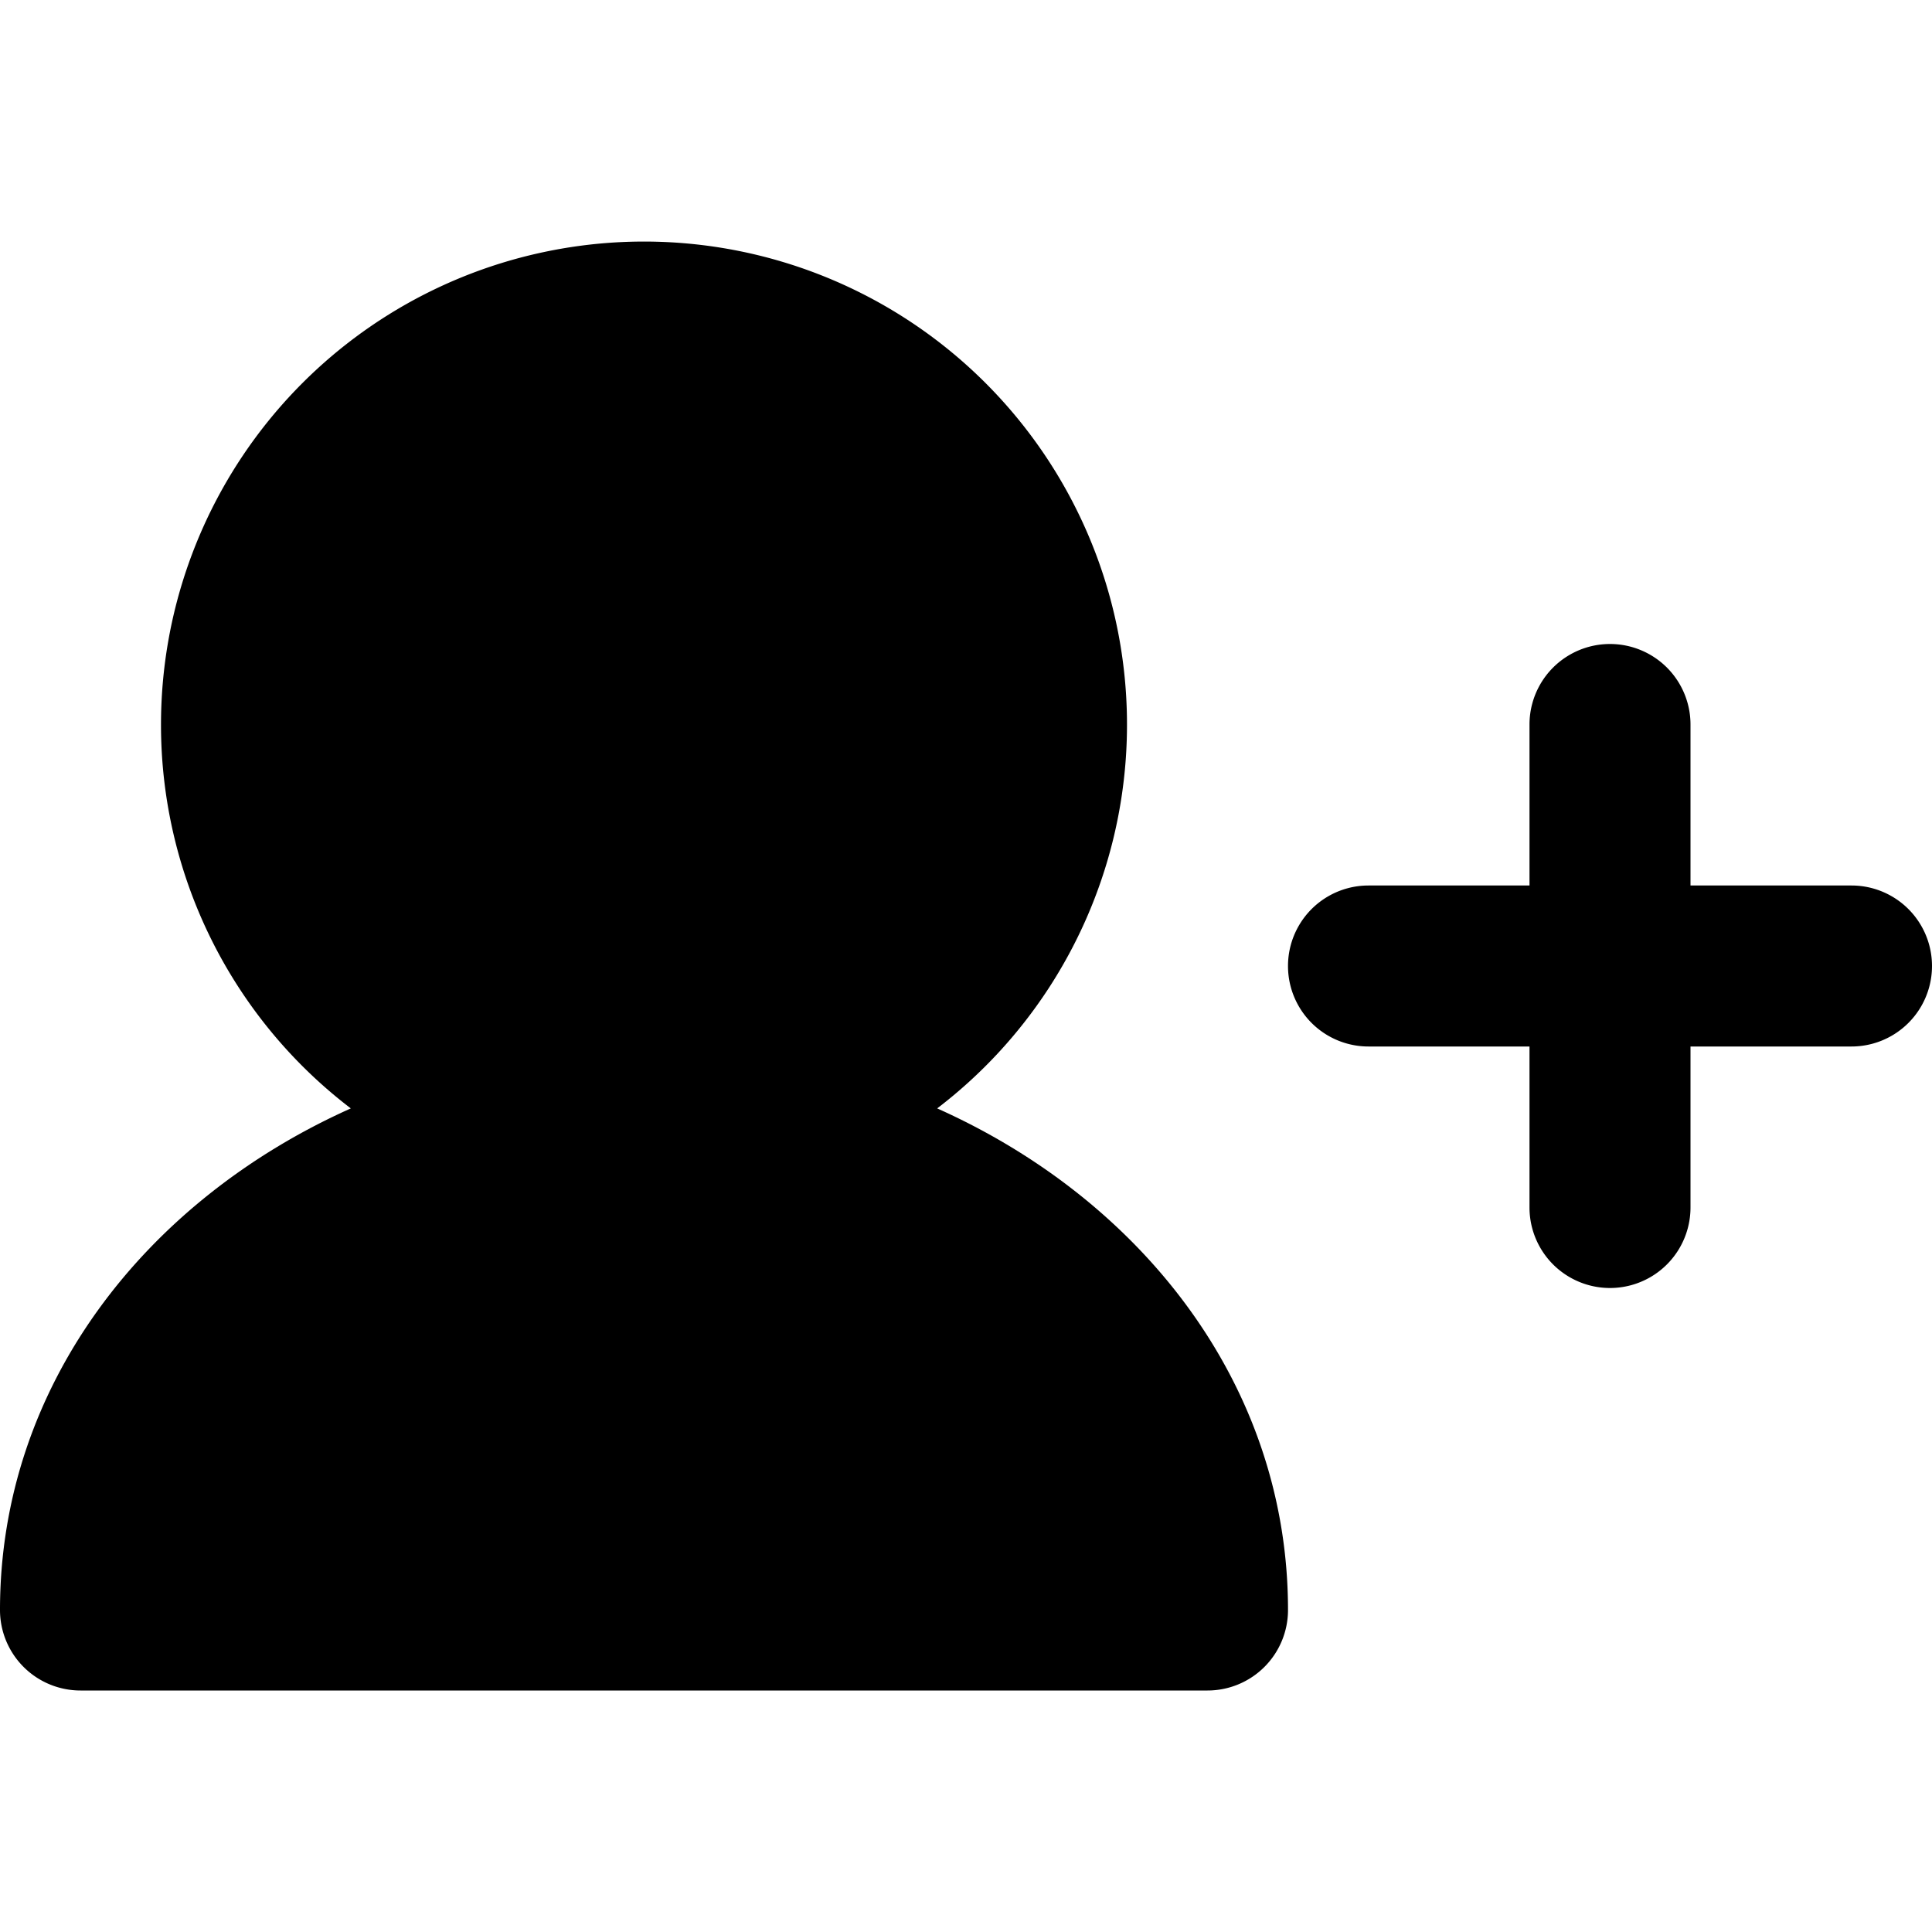 <svg fill="none" xmlns="http://www.w3.org/2000/svg" viewBox="0 0 24 24"><path fill-rule="evenodd" clip-rule="evenodd" d="M2 9a6 6 0 119.642 4.769C14.186 14.907 16 17.208 16 20a1 1 0 01-1 1H1a1 1 0 01-1-1c0-2.792 1.814-5.093 4.358-6.231A5.99 5.99 0 012 9zm19 0a1 1 0 10-2 0v2h-2a1 1 0 100 2h2v2a1 1 0 102 0v-2h2a1 1 0 100-2h-2V9z" fill="currentColor"/></svg>
